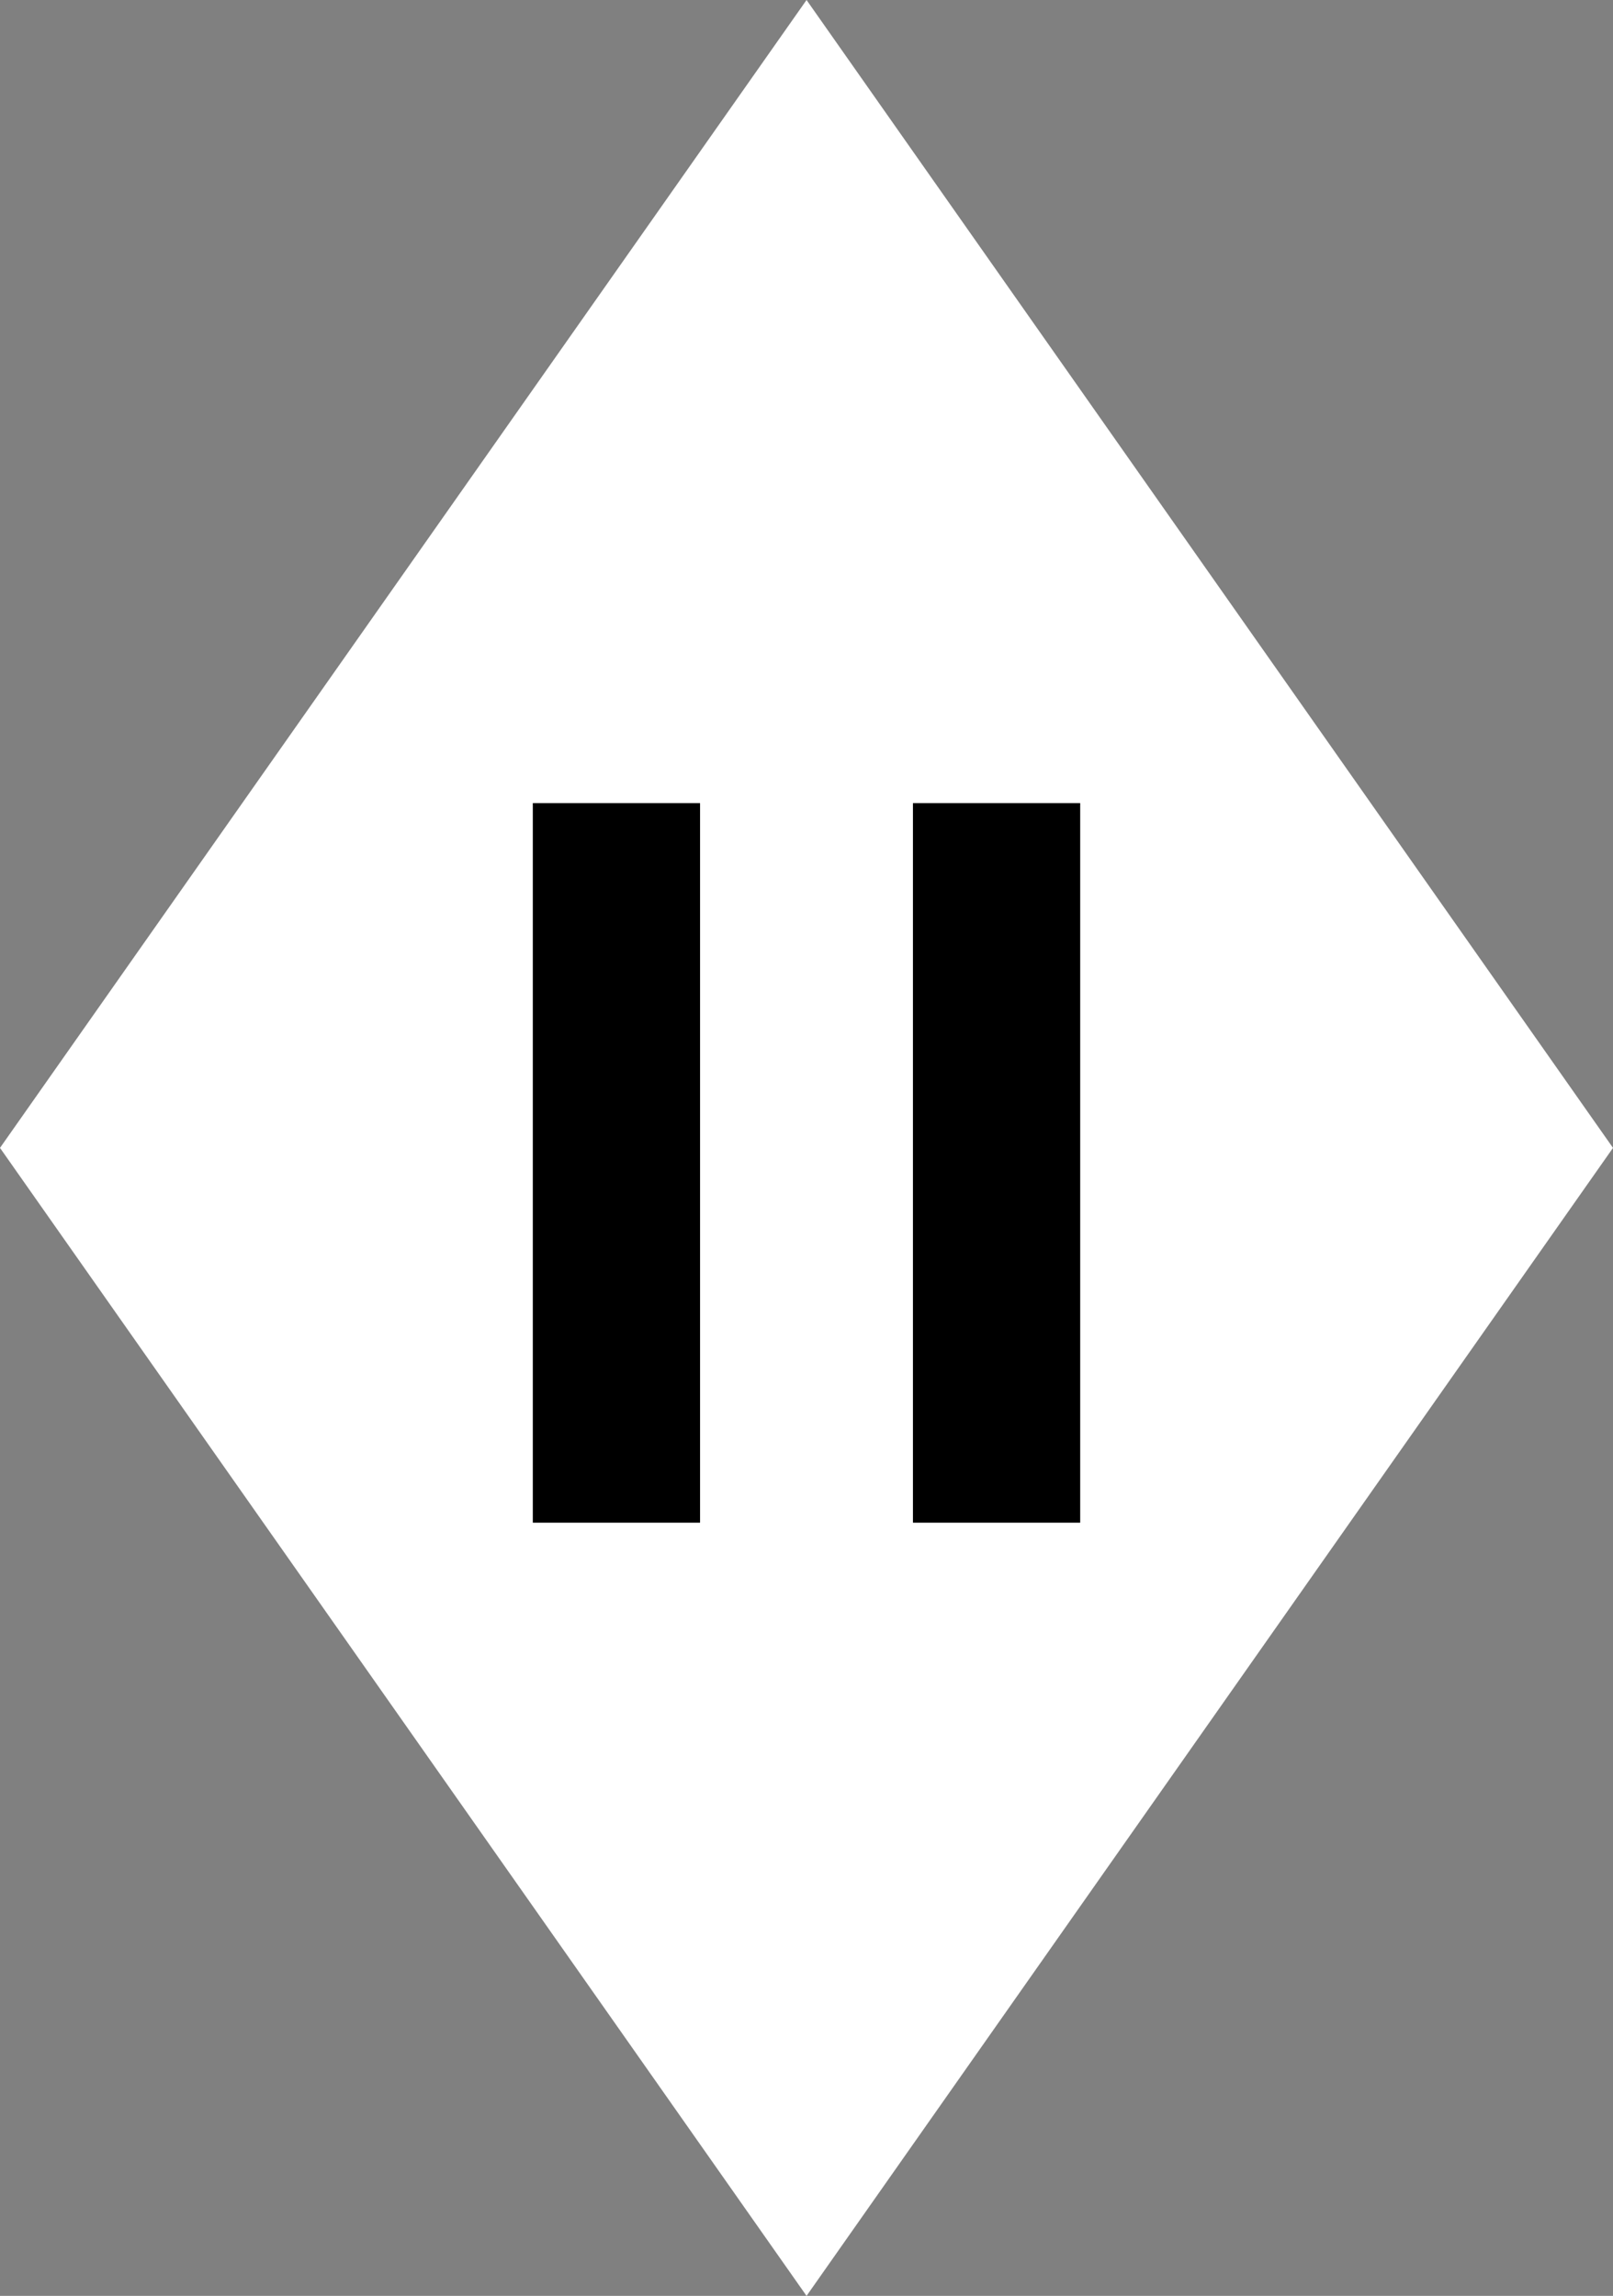 <?xml version="1.0" encoding="UTF-8"?>
<svg id="dimond" xmlns="http://www.w3.org/2000/svg" viewBox="0 0 173.59 247.11">
  <rect x="0" y="0" width="173.59" height="247.11" fill="#808080" stroke="none"/>
  <polygon points="86.8 0 0 123.55 86.8 247.11 173.59 123.55 86.8 0" style="fill: #fff;"/>
  <rect x="57.34" y="86.44" width="18" height="77.45"/>
  <rect x="98.25" y="86.44" width="18" height="77.45"/>
</svg>